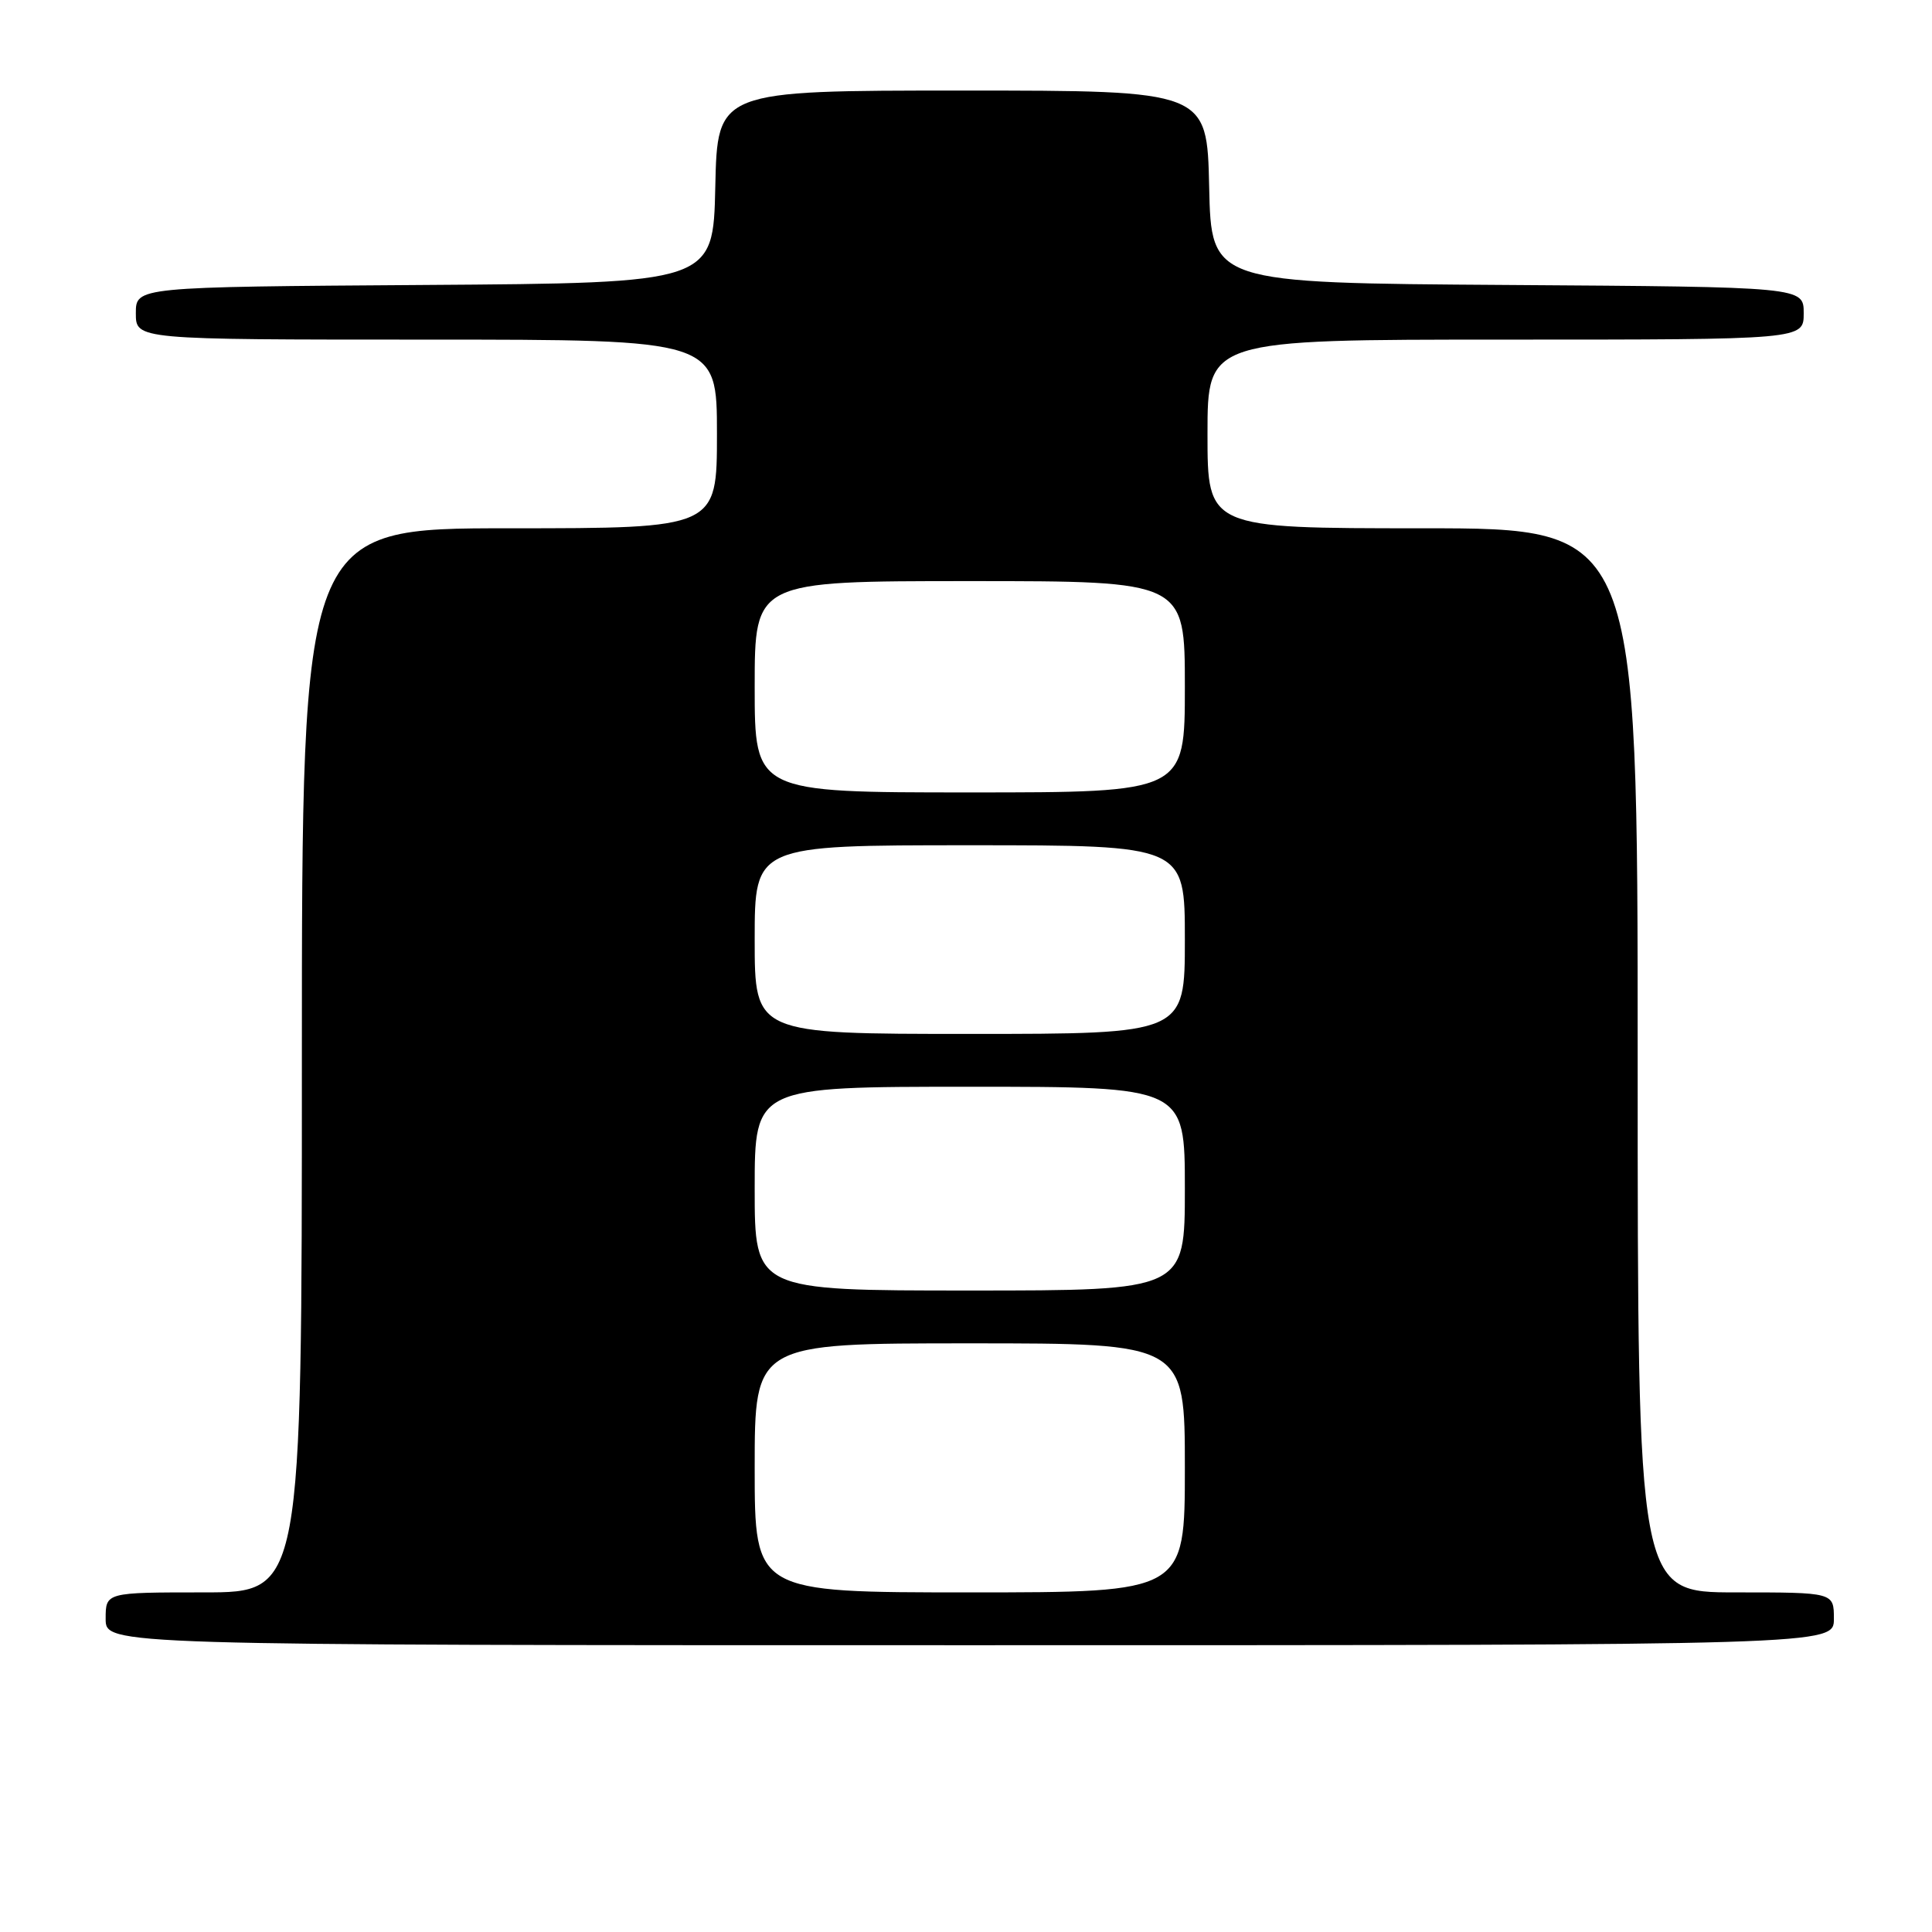 <?xml version="1.0" encoding="UTF-8" standalone="no"?>
<!DOCTYPE svg PUBLIC "-//W3C//DTD SVG 1.1//EN" "http://www.w3.org/Graphics/SVG/1.1/DTD/svg11.dtd" >
<svg xmlns="http://www.w3.org/2000/svg" xmlns:xlink="http://www.w3.org/1999/xlink" version="1.1" viewBox="0 0 256 256">
 <g >
 <path fill="currentColor"
d=" M 243.00 214.50 C 243.00 211.00 243.00 211.00 230.00 211.00 C 217.00 211.00 217.00 211.00 217.00 140.50 C 217.00 70.00 217.00 70.00 188.50 70.00 C 160.00 70.00 160.00 70.00 160.00 57.50 C 160.00 45.00 160.00 45.00 199.50 45.00 C 239.00 45.00 239.00 45.00 239.00 41.51 C 239.00 38.02 239.00 38.02 199.75 37.76 C 160.50 37.50 160.50 37.50 160.22 24.75 C 159.94 12.00 159.94 12.00 127.50 12.00 C 95.06 12.00 95.06 12.00 94.78 24.75 C 94.50 37.50 94.50 37.50 56.25 37.76 C 18.00 38.02 18.00 38.02 18.00 41.51 C 18.00 45.00 18.00 45.00 56.50 45.00 C 95.00 45.00 95.00 45.00 95.00 57.50 C 95.00 70.00 95.00 70.00 67.50 70.00 C 40.00 70.00 40.00 70.00 40.00 140.50 C 40.00 211.00 40.00 211.00 27.00 211.00 C 14.00 211.00 14.00 211.00 14.00 214.50 C 14.00 218.00 14.00 218.00 128.50 218.00 C 243.00 218.00 243.00 218.00 243.00 214.50 Z  M 100.00 194.50 C 100.00 178.00 100.00 178.00 128.50 178.00 C 157.00 178.00 157.00 178.00 157.00 194.50 C 157.00 211.00 157.00 211.00 128.50 211.00 C 100.00 211.00 100.00 211.00 100.00 194.50 Z  M 100.00 157.50 C 100.00 144.00 100.00 144.00 128.50 144.00 C 157.00 144.00 157.00 144.00 157.00 157.50 C 157.00 171.00 157.00 171.00 128.50 171.00 C 100.00 171.00 100.00 171.00 100.00 157.50 Z  M 100.00 124.50 C 100.00 112.00 100.00 112.00 128.50 112.00 C 157.00 112.00 157.00 112.00 157.00 124.50 C 157.00 137.00 157.00 137.00 128.50 137.00 C 100.00 137.00 100.00 137.00 100.00 124.50 Z  M 100.00 91.00 C 100.00 77.00 100.00 77.00 128.50 77.00 C 157.00 77.00 157.00 77.00 157.00 91.00 C 157.00 105.00 157.00 105.00 128.50 105.00 C 100.00 105.00 100.00 105.00 100.00 91.00 Z "/>
</g>
</svg>